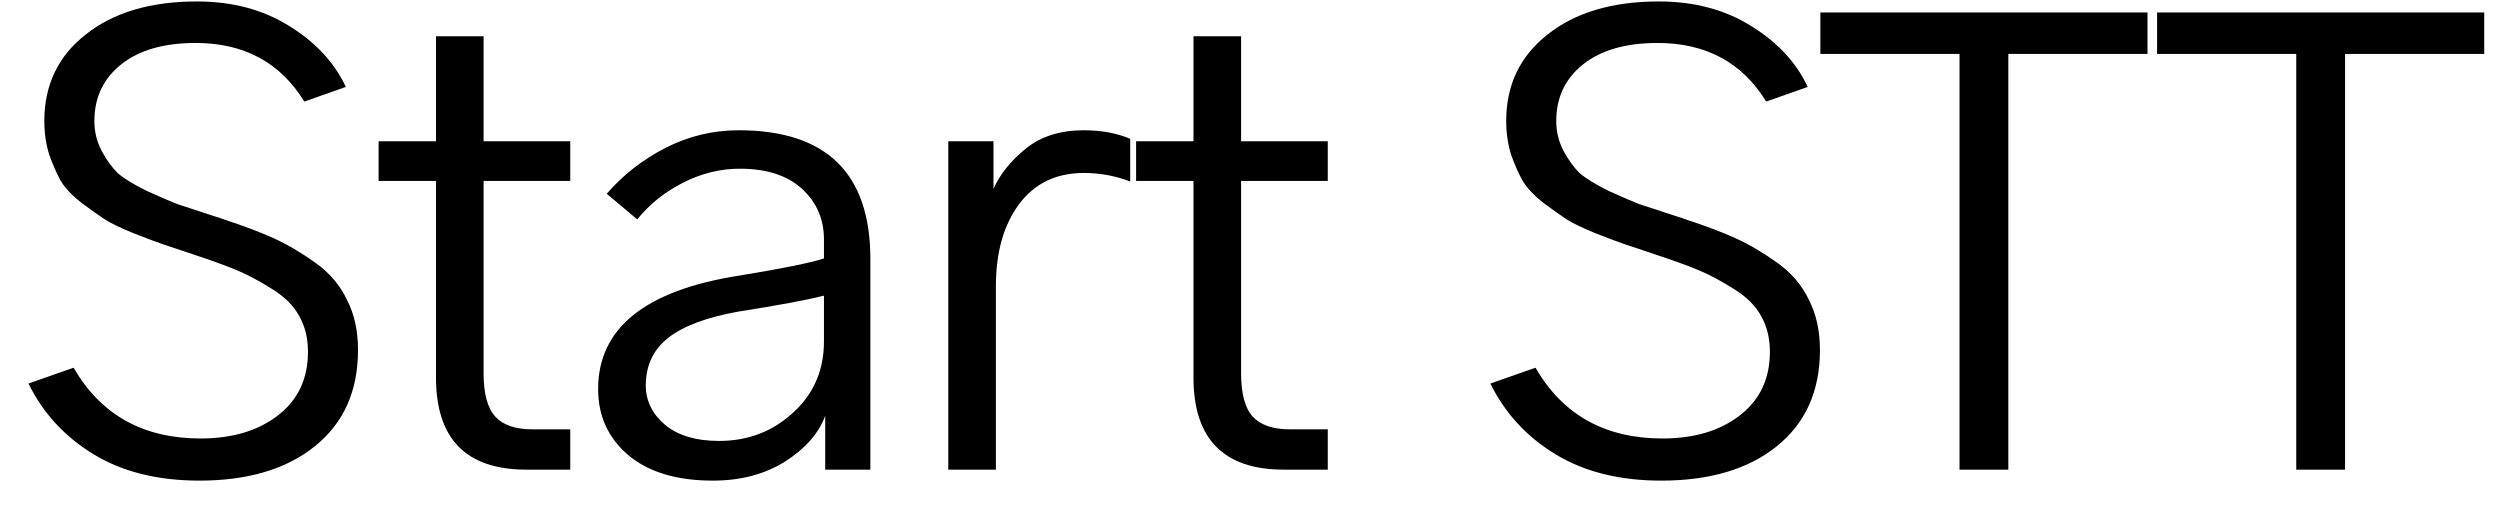 <svg width="48" height="10" viewBox="0 0 48 10" fill="none" xmlns="http://www.w3.org/2000/svg">
<g style="mix-blend-mode:darken">
<path d="M0.546 7.364L1.413 7.06C1.937 7.966 2.749 8.419 3.851 8.419C4.46 8.419 4.956 8.271 5.339 7.974C5.722 7.677 5.913 7.271 5.913 6.755C5.913 6.497 5.859 6.271 5.749 6.075C5.64 5.872 5.464 5.696 5.222 5.548C4.988 5.4 4.769 5.282 4.566 5.196C4.363 5.11 4.085 5.009 3.734 4.892C3.453 4.798 3.253 4.732 3.136 4.692C3.019 4.653 2.831 4.583 2.574 4.482C2.324 4.38 2.136 4.29 2.011 4.212C1.894 4.134 1.746 4.028 1.566 3.896C1.386 3.755 1.253 3.614 1.167 3.474C1.089 3.333 1.015 3.165 0.945 2.97C0.882 2.767 0.851 2.552 0.851 2.325C0.851 1.63 1.117 1.075 1.648 0.661C2.179 0.239 2.89 0.028 3.781 0.028C4.46 0.028 5.05 0.185 5.55 0.497C6.058 0.81 6.421 1.2 6.64 1.669L5.843 1.95C5.382 1.2 4.687 0.825 3.757 0.825C3.148 0.825 2.671 0.962 2.328 1.235C1.984 1.509 1.812 1.872 1.812 2.325C1.812 2.528 1.859 2.72 1.953 2.9C2.046 3.071 2.148 3.212 2.257 3.321C2.374 3.423 2.558 3.536 2.808 3.661C3.066 3.778 3.265 3.864 3.406 3.919C3.554 3.966 3.792 4.044 4.12 4.153C4.199 4.177 4.257 4.196 4.296 4.212C4.679 4.337 4.999 4.458 5.257 4.575C5.515 4.692 5.781 4.849 6.054 5.044C6.328 5.239 6.531 5.478 6.663 5.759C6.804 6.032 6.874 6.353 6.874 6.72C6.874 7.509 6.597 8.126 6.042 8.571C5.495 9.009 4.757 9.228 3.828 9.228C3.031 9.228 2.355 9.06 1.8 8.724C1.246 8.388 0.828 7.935 0.546 7.364ZM7.269 3.474V2.712H8.371V0.696H9.285V2.712H10.949V3.474H9.285V7.165C9.285 7.556 9.359 7.833 9.508 7.997C9.656 8.161 9.894 8.243 10.222 8.243H10.949V9.017H10.105C8.949 9.017 8.371 8.427 8.371 7.247V3.474H7.269ZM12.399 7.4C12.399 7.696 12.524 7.95 12.774 8.161C13.024 8.364 13.367 8.466 13.805 8.466C14.359 8.466 14.832 8.286 15.223 7.927C15.621 7.567 15.82 7.11 15.82 6.556V5.677C15.477 5.763 14.93 5.864 14.18 5.982C13.57 6.091 13.121 6.259 12.832 6.485C12.543 6.712 12.399 7.017 12.399 7.4ZM11.484 7.47C11.484 6.298 12.391 5.571 14.203 5.29C15.016 5.157 15.555 5.048 15.82 4.962V4.599C15.82 4.208 15.68 3.884 15.399 3.626C15.117 3.368 14.719 3.239 14.203 3.239C13.828 3.239 13.465 3.329 13.113 3.509C12.77 3.681 12.477 3.915 12.234 4.212L11.649 3.72C11.961 3.36 12.336 3.067 12.774 2.841C13.219 2.614 13.688 2.501 14.18 2.501C15.867 2.501 16.711 3.325 16.711 4.974V9.017H15.844V7.985C15.719 8.321 15.461 8.614 15.07 8.864C14.68 9.107 14.219 9.228 13.688 9.228C12.992 9.228 12.449 9.064 12.059 8.735C11.676 8.407 11.484 7.985 11.484 7.47ZM18.207 9.017V2.712H19.075V3.626C19.2 3.345 19.407 3.087 19.696 2.853C19.985 2.618 20.356 2.501 20.809 2.501C21.145 2.501 21.442 2.556 21.7 2.665V3.485C21.418 3.376 21.121 3.321 20.809 3.321C20.278 3.321 19.864 3.521 19.567 3.919C19.27 4.317 19.121 4.845 19.121 5.501V9.017H18.207ZM21.813 3.474V2.712H22.915V0.696H23.829V2.712H25.493V3.474H23.829V7.165C23.829 7.556 23.903 7.833 24.051 7.997C24.2 8.161 24.438 8.243 24.766 8.243H25.493V9.017H24.649C23.493 9.017 22.915 8.427 22.915 7.247V3.474H21.813ZM28.615 7.364L29.482 7.06C30.005 7.966 30.818 8.419 31.919 8.419C32.529 8.419 33.025 8.271 33.407 7.974C33.79 7.677 33.982 7.271 33.982 6.755C33.982 6.497 33.927 6.271 33.818 6.075C33.708 5.872 33.532 5.696 33.29 5.548C33.056 5.4 32.837 5.282 32.634 5.196C32.431 5.11 32.154 5.009 31.802 4.892C31.521 4.798 31.322 4.732 31.204 4.692C31.087 4.653 30.9 4.583 30.642 4.482C30.392 4.38 30.204 4.29 30.079 4.212C29.962 4.134 29.814 4.028 29.634 3.896C29.454 3.755 29.322 3.614 29.236 3.474C29.157 3.333 29.083 3.165 29.013 2.97C28.951 2.767 28.919 2.552 28.919 2.325C28.919 1.63 29.185 1.075 29.716 0.661C30.247 0.239 30.958 0.028 31.849 0.028C32.529 0.028 33.118 0.185 33.618 0.497C34.126 0.81 34.49 1.2 34.708 1.669L33.911 1.95C33.45 1.2 32.755 0.825 31.826 0.825C31.216 0.825 30.74 0.962 30.396 1.235C30.052 1.509 29.88 1.872 29.88 2.325C29.88 2.528 29.927 2.72 30.021 2.9C30.115 3.071 30.216 3.212 30.326 3.321C30.443 3.423 30.626 3.536 30.876 3.661C31.134 3.778 31.333 3.864 31.474 3.919C31.622 3.966 31.861 4.044 32.189 4.153C32.267 4.177 32.325 4.196 32.365 4.212C32.747 4.337 33.068 4.458 33.325 4.575C33.583 4.692 33.849 4.849 34.122 5.044C34.396 5.239 34.599 5.478 34.732 5.759C34.872 6.032 34.943 6.353 34.943 6.72C34.943 7.509 34.665 8.126 34.111 8.571C33.564 9.009 32.825 9.228 31.896 9.228C31.099 9.228 30.423 9.06 29.869 8.724C29.314 8.388 28.896 7.935 28.615 7.364ZM34.951 1.036V0.239H41.232V1.036H38.56V9.017H37.623V1.036H34.951ZM41.416 1.036V0.239H47.697V1.036H45.025V9.017H44.088V1.036H41.416Z" fill="black"/>
</g>
</svg>
